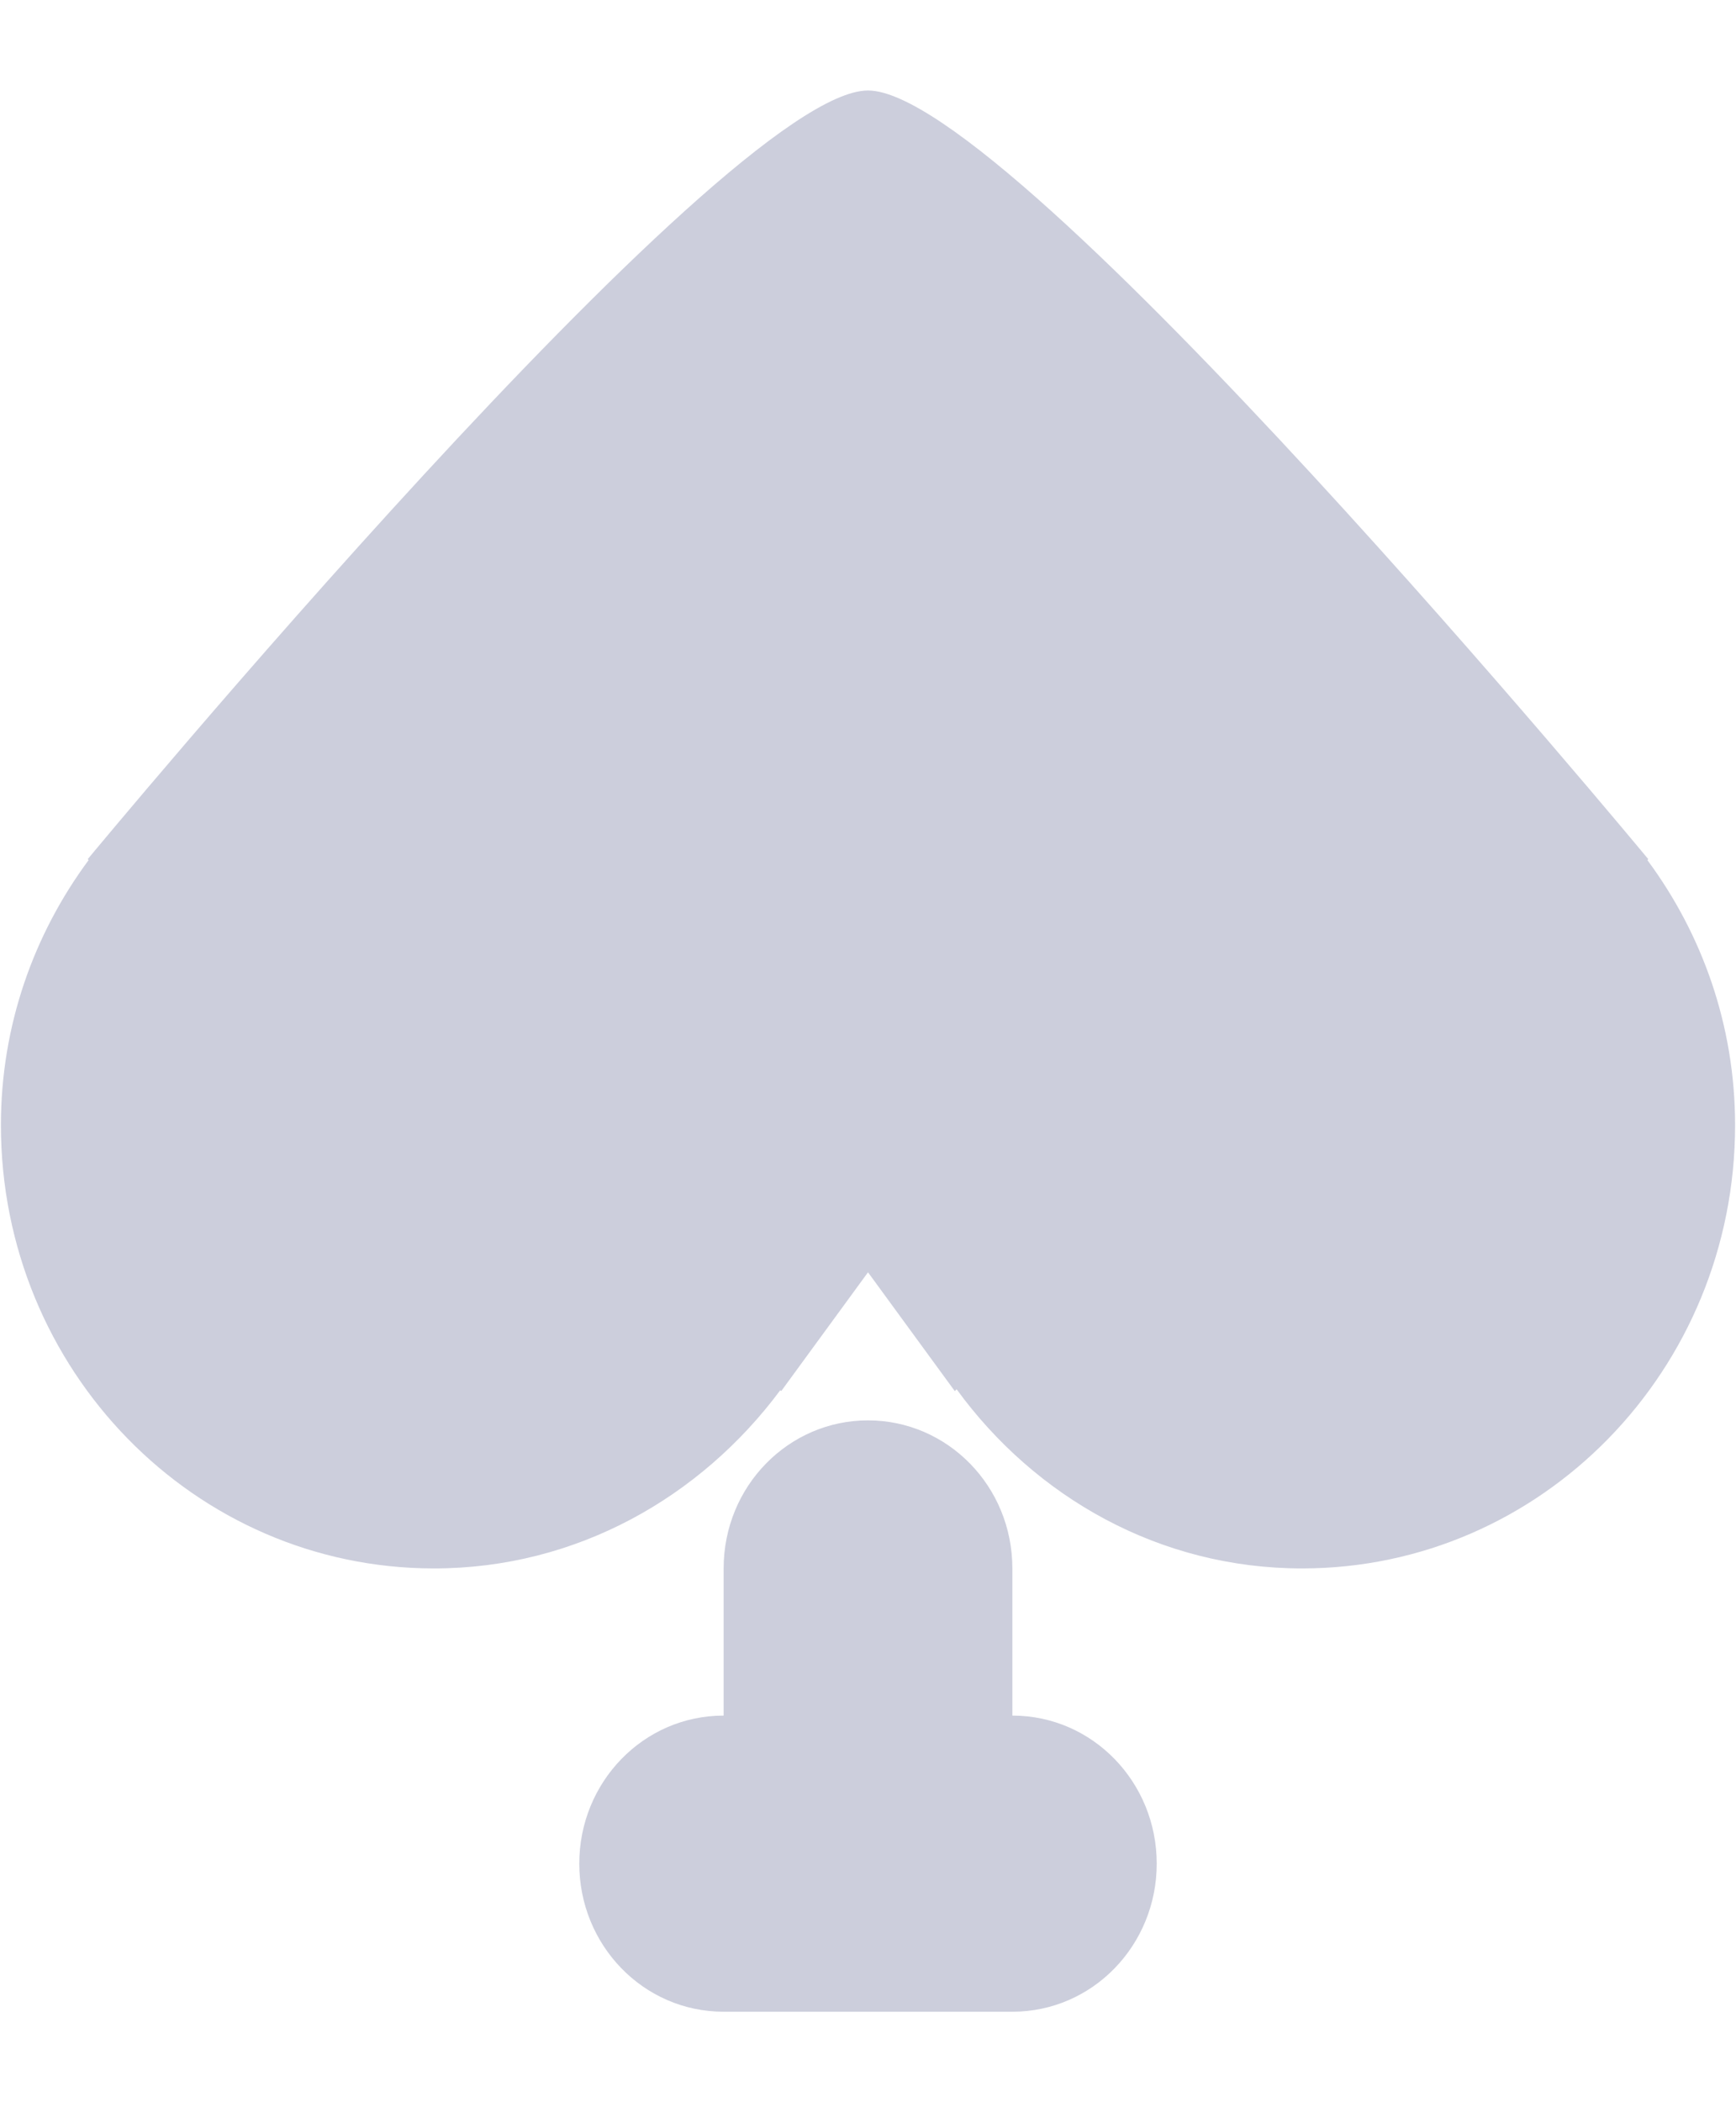 <svg version="1.2" baseProfile="tiny-ps" xmlns="http://www.w3.org/2000/svg" viewBox="0 0 19 23" width="19" height="23">
	<title>45d246d3-a95a-4eca-9664-d0e91fd589fa</title>
	<style>
		tspan { white-space:pre }
		.shp0 { opacity: 0.702;fill: #b7b9cd } 
	</style>
	<g id="best game">
		<g id="Group 1 copy 3">
			<path id="card" class="shp0" d="M18.99 12.31C18.99 14.99 16.87 17.16 14.25 17.16C12.69 17.16 11.33 16.38 10.47 15.2L10.45 15.22L9.5 13.92L8.55 15.22L8.54 15.21C7.67 16.38 6.31 17.16 4.75 17.16C2.13 17.16 0.01 14.99 0.01 12.31C0.01 11.22 0.37 10.22 0.97 9.41L0.96 9.4C0.96 9.4 7.92 0.99 9.5 0.99C11.08 0.99 18.04 9.4 18.04 9.4L18.03 9.41C18.63 10.22 18.99 11.22 18.99 12.31ZM7.92 18.77L7.92 17.16C7.92 16.26 8.63 15.54 9.5 15.54C10.37 15.54 11.08 16.26 11.08 17.16L11.08 18.77C11.96 18.77 12.66 19.5 12.66 20.39C12.66 21.28 11.96 22.01 11.08 22.01L7.92 22.01C7.04 22.01 6.34 21.28 6.34 20.39C6.34 19.5 7.04 18.77 7.92 18.77Z" />
		</g>
	</g>
</svg>